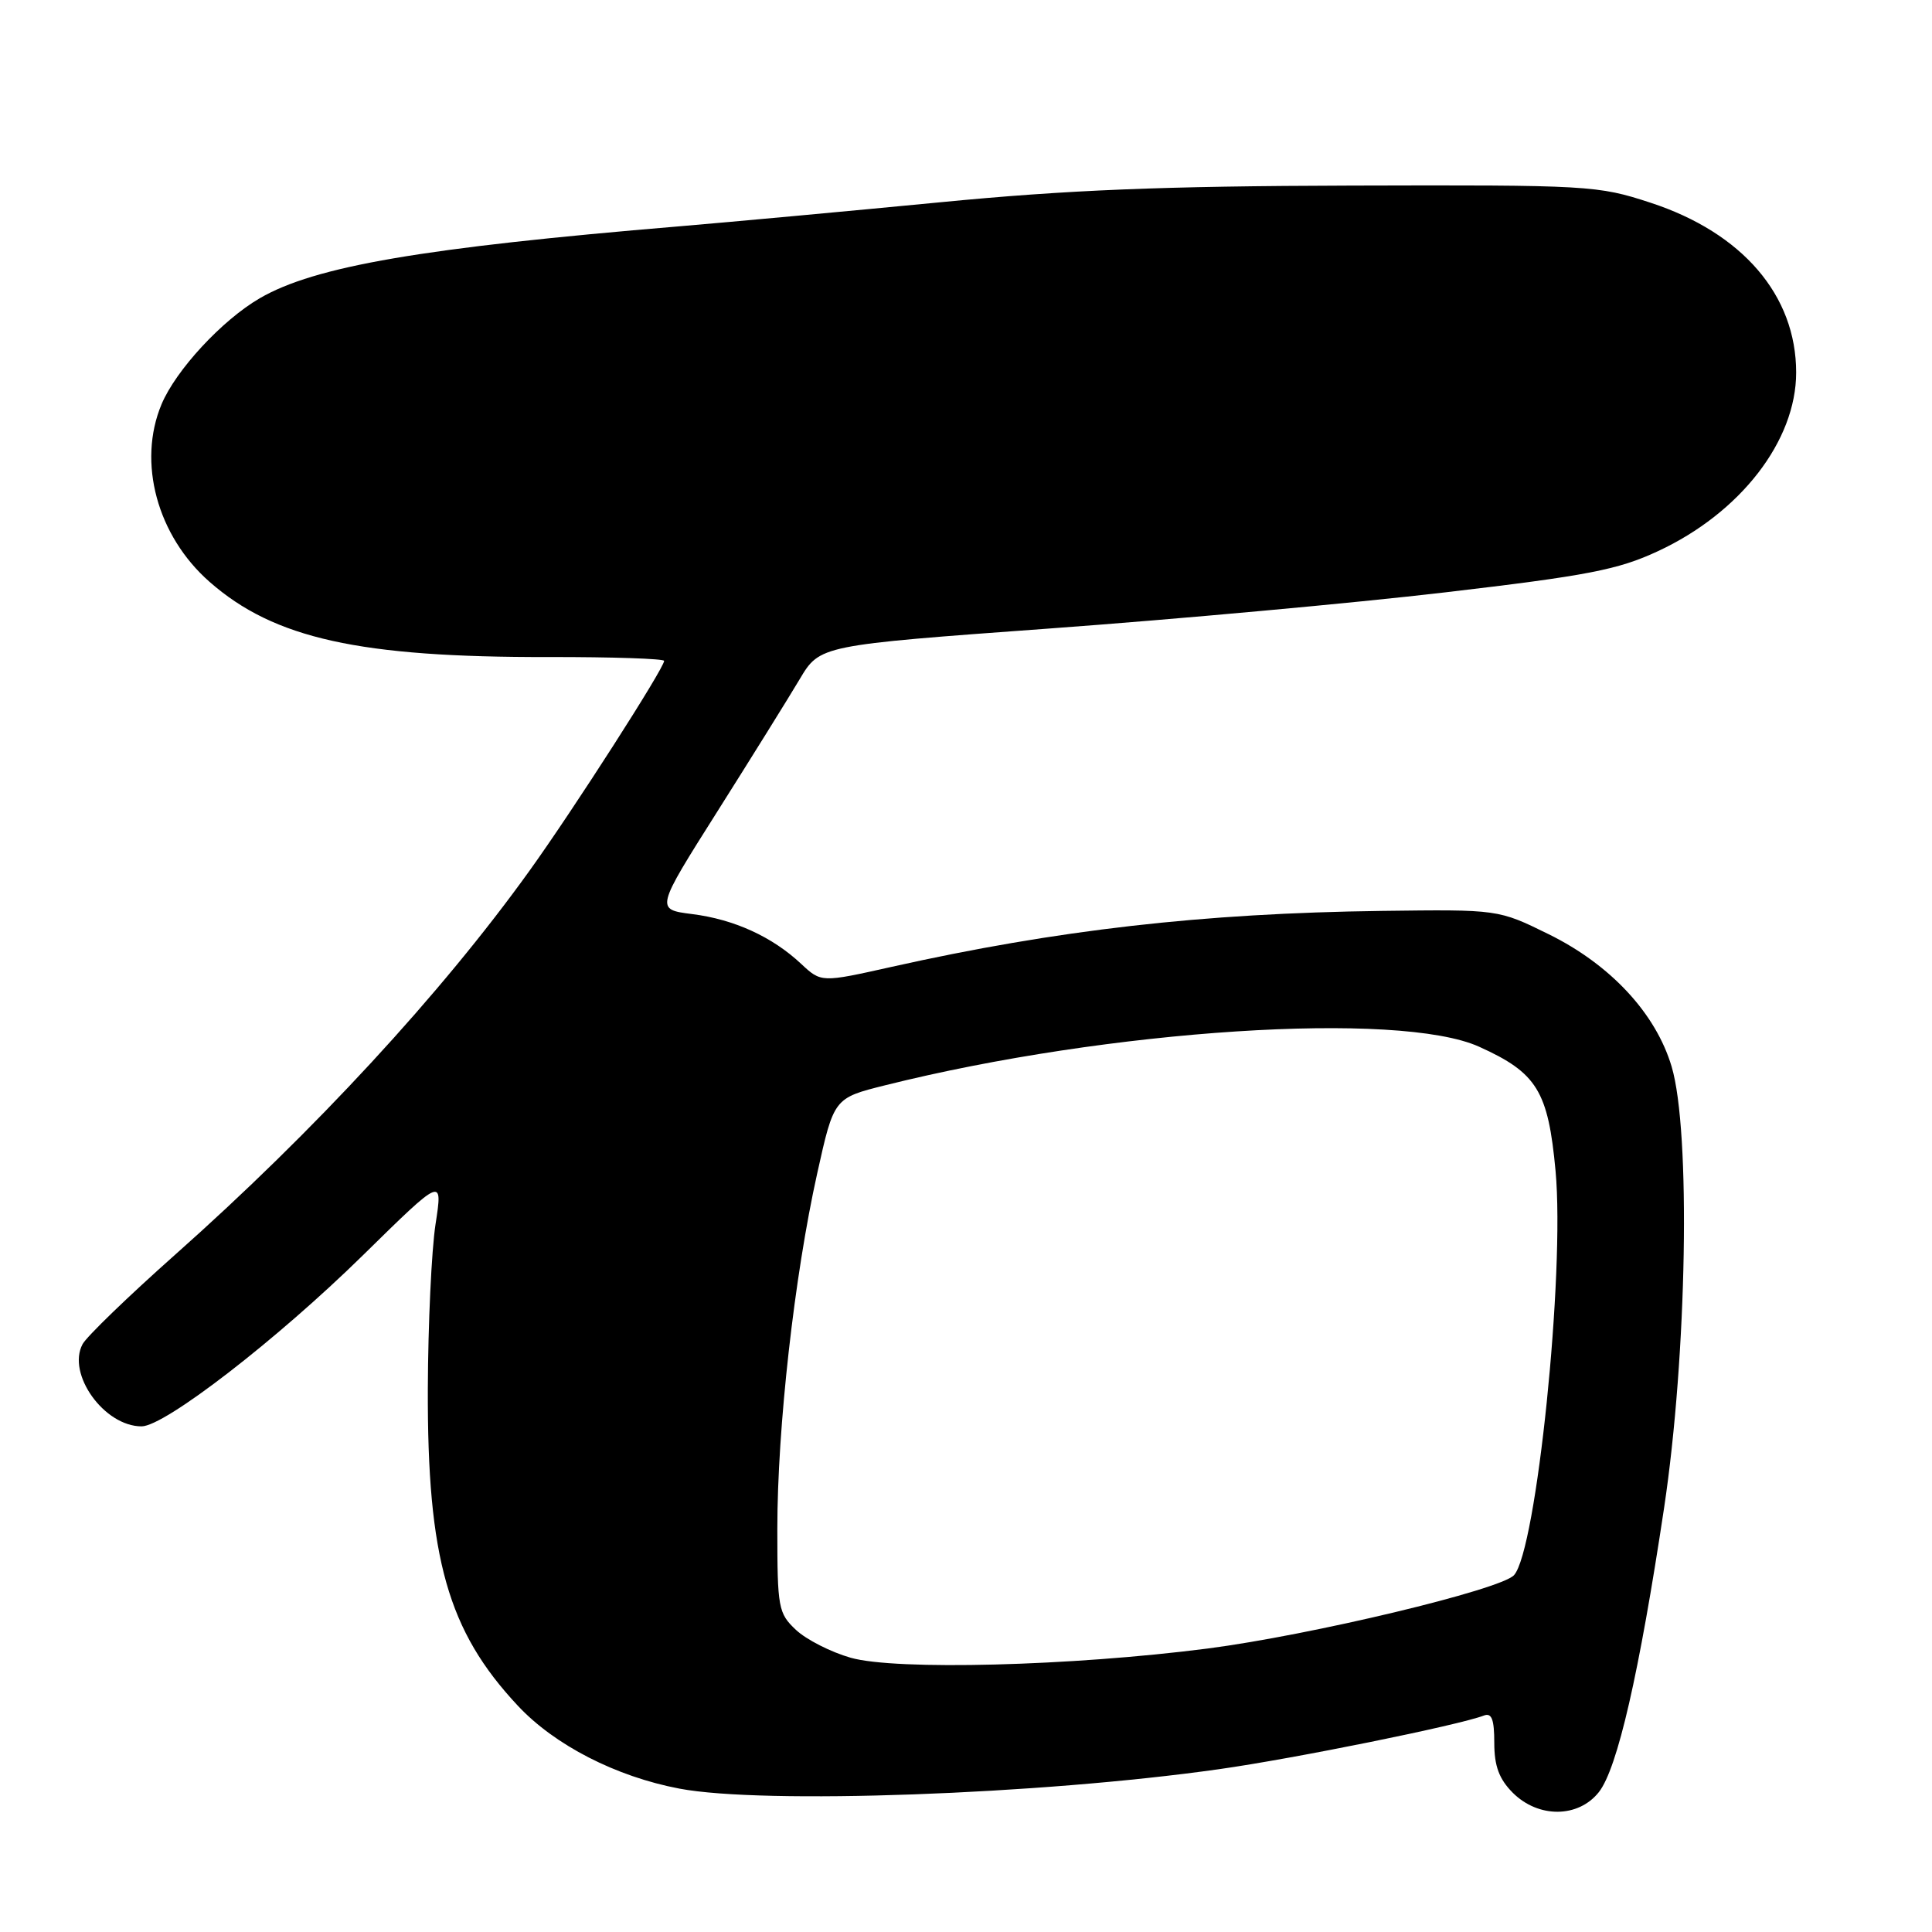 <?xml version="1.0" encoding="UTF-8" standalone="no"?>
<!DOCTYPE svg PUBLIC "-//W3C//DTD SVG 1.1//EN" "http://www.w3.org/Graphics/SVG/1.1/DTD/svg11.dtd" >
<svg xmlns="http://www.w3.org/2000/svg" xmlns:xlink="http://www.w3.org/1999/xlink" version="1.1" viewBox="0 0 256 256">
 <g >
 <path fill="currentColor"
d=" M 211.86 237.46 C 214.32 234.33 217.20 221.75 220.50 199.81 C 223.54 179.53 224.05 149.90 221.50 141.33 C 219.41 134.29 213.40 127.82 205.21 123.79 C 198.53 120.50 198.53 120.50 183.07 120.70 C 159.33 121.01 140.05 123.22 118.16 128.11 C 108.82 130.20 108.82 130.20 106.16 127.72 C 102.32 124.12 97.28 121.82 91.71 121.12 C 86.85 120.50 86.85 120.50 95.07 107.50 C 99.59 100.35 104.49 92.47 105.96 90.00 C 108.64 85.50 108.64 85.50 139.07 83.28 C 155.81 82.06 179.40 79.91 191.50 78.49 C 210.34 76.28 214.38 75.50 219.65 73.05 C 230.61 67.97 238.00 58.42 238.00 49.36 C 238.00 39.14 230.89 30.85 218.70 26.86 C 211.71 24.57 210.57 24.50 179.00 24.59 C 153.92 24.66 141.48 25.16 124.50 26.81 C 112.40 27.98 96.88 29.41 90.00 29.99 C 55.98 32.83 41.73 35.27 34.42 39.52 C 29.44 42.41 23.30 49.04 21.40 53.58 C 18.19 61.27 20.82 71.00 27.77 77.10 C 36.32 84.61 47.64 87.12 72.75 87.06 C 81.14 87.05 88.00 87.28 88.00 87.57 C 88.00 88.54 75.97 107.30 70.16 115.38 C 58.47 131.66 41.63 149.90 23.21 166.25 C 17.01 171.76 11.48 177.10 10.94 178.11 C 8.83 182.06 13.81 189.00 18.76 189.00 C 21.83 189.00 36.71 177.50 48.09 166.33 C 58.68 155.93 58.68 155.93 57.71 162.22 C 57.18 165.67 56.72 175.47 56.69 184.00 C 56.61 206.49 59.34 216.11 68.61 226.01 C 73.49 231.24 81.63 235.41 90.02 237.00 C 101.12 239.11 137.79 237.79 161.50 234.43 C 171.51 233.02 193.24 228.61 196.62 227.32 C 197.66 226.92 198.00 227.82 198.00 230.94 C 198.00 234.01 198.64 235.73 200.45 237.55 C 203.85 240.94 209.14 240.90 211.86 237.46 Z  M 112.72 219.66 C 110.09 218.91 106.83 217.25 105.47 215.97 C 103.13 213.77 103.00 213.06 103.00 202.58 C 103.00 189.18 105.26 169.07 108.28 155.50 C 110.50 145.50 110.50 145.50 117.31 143.80 C 146.96 136.39 185.38 133.90 196.00 138.70 C 203.66 142.16 205.14 144.56 206.12 155.16 C 207.37 168.70 203.59 205.47 200.61 208.72 C 198.84 210.65 173.68 216.67 160.00 218.44 C 141.98 220.76 118.71 221.36 112.72 219.66 Z "/>
</g>
</svg>